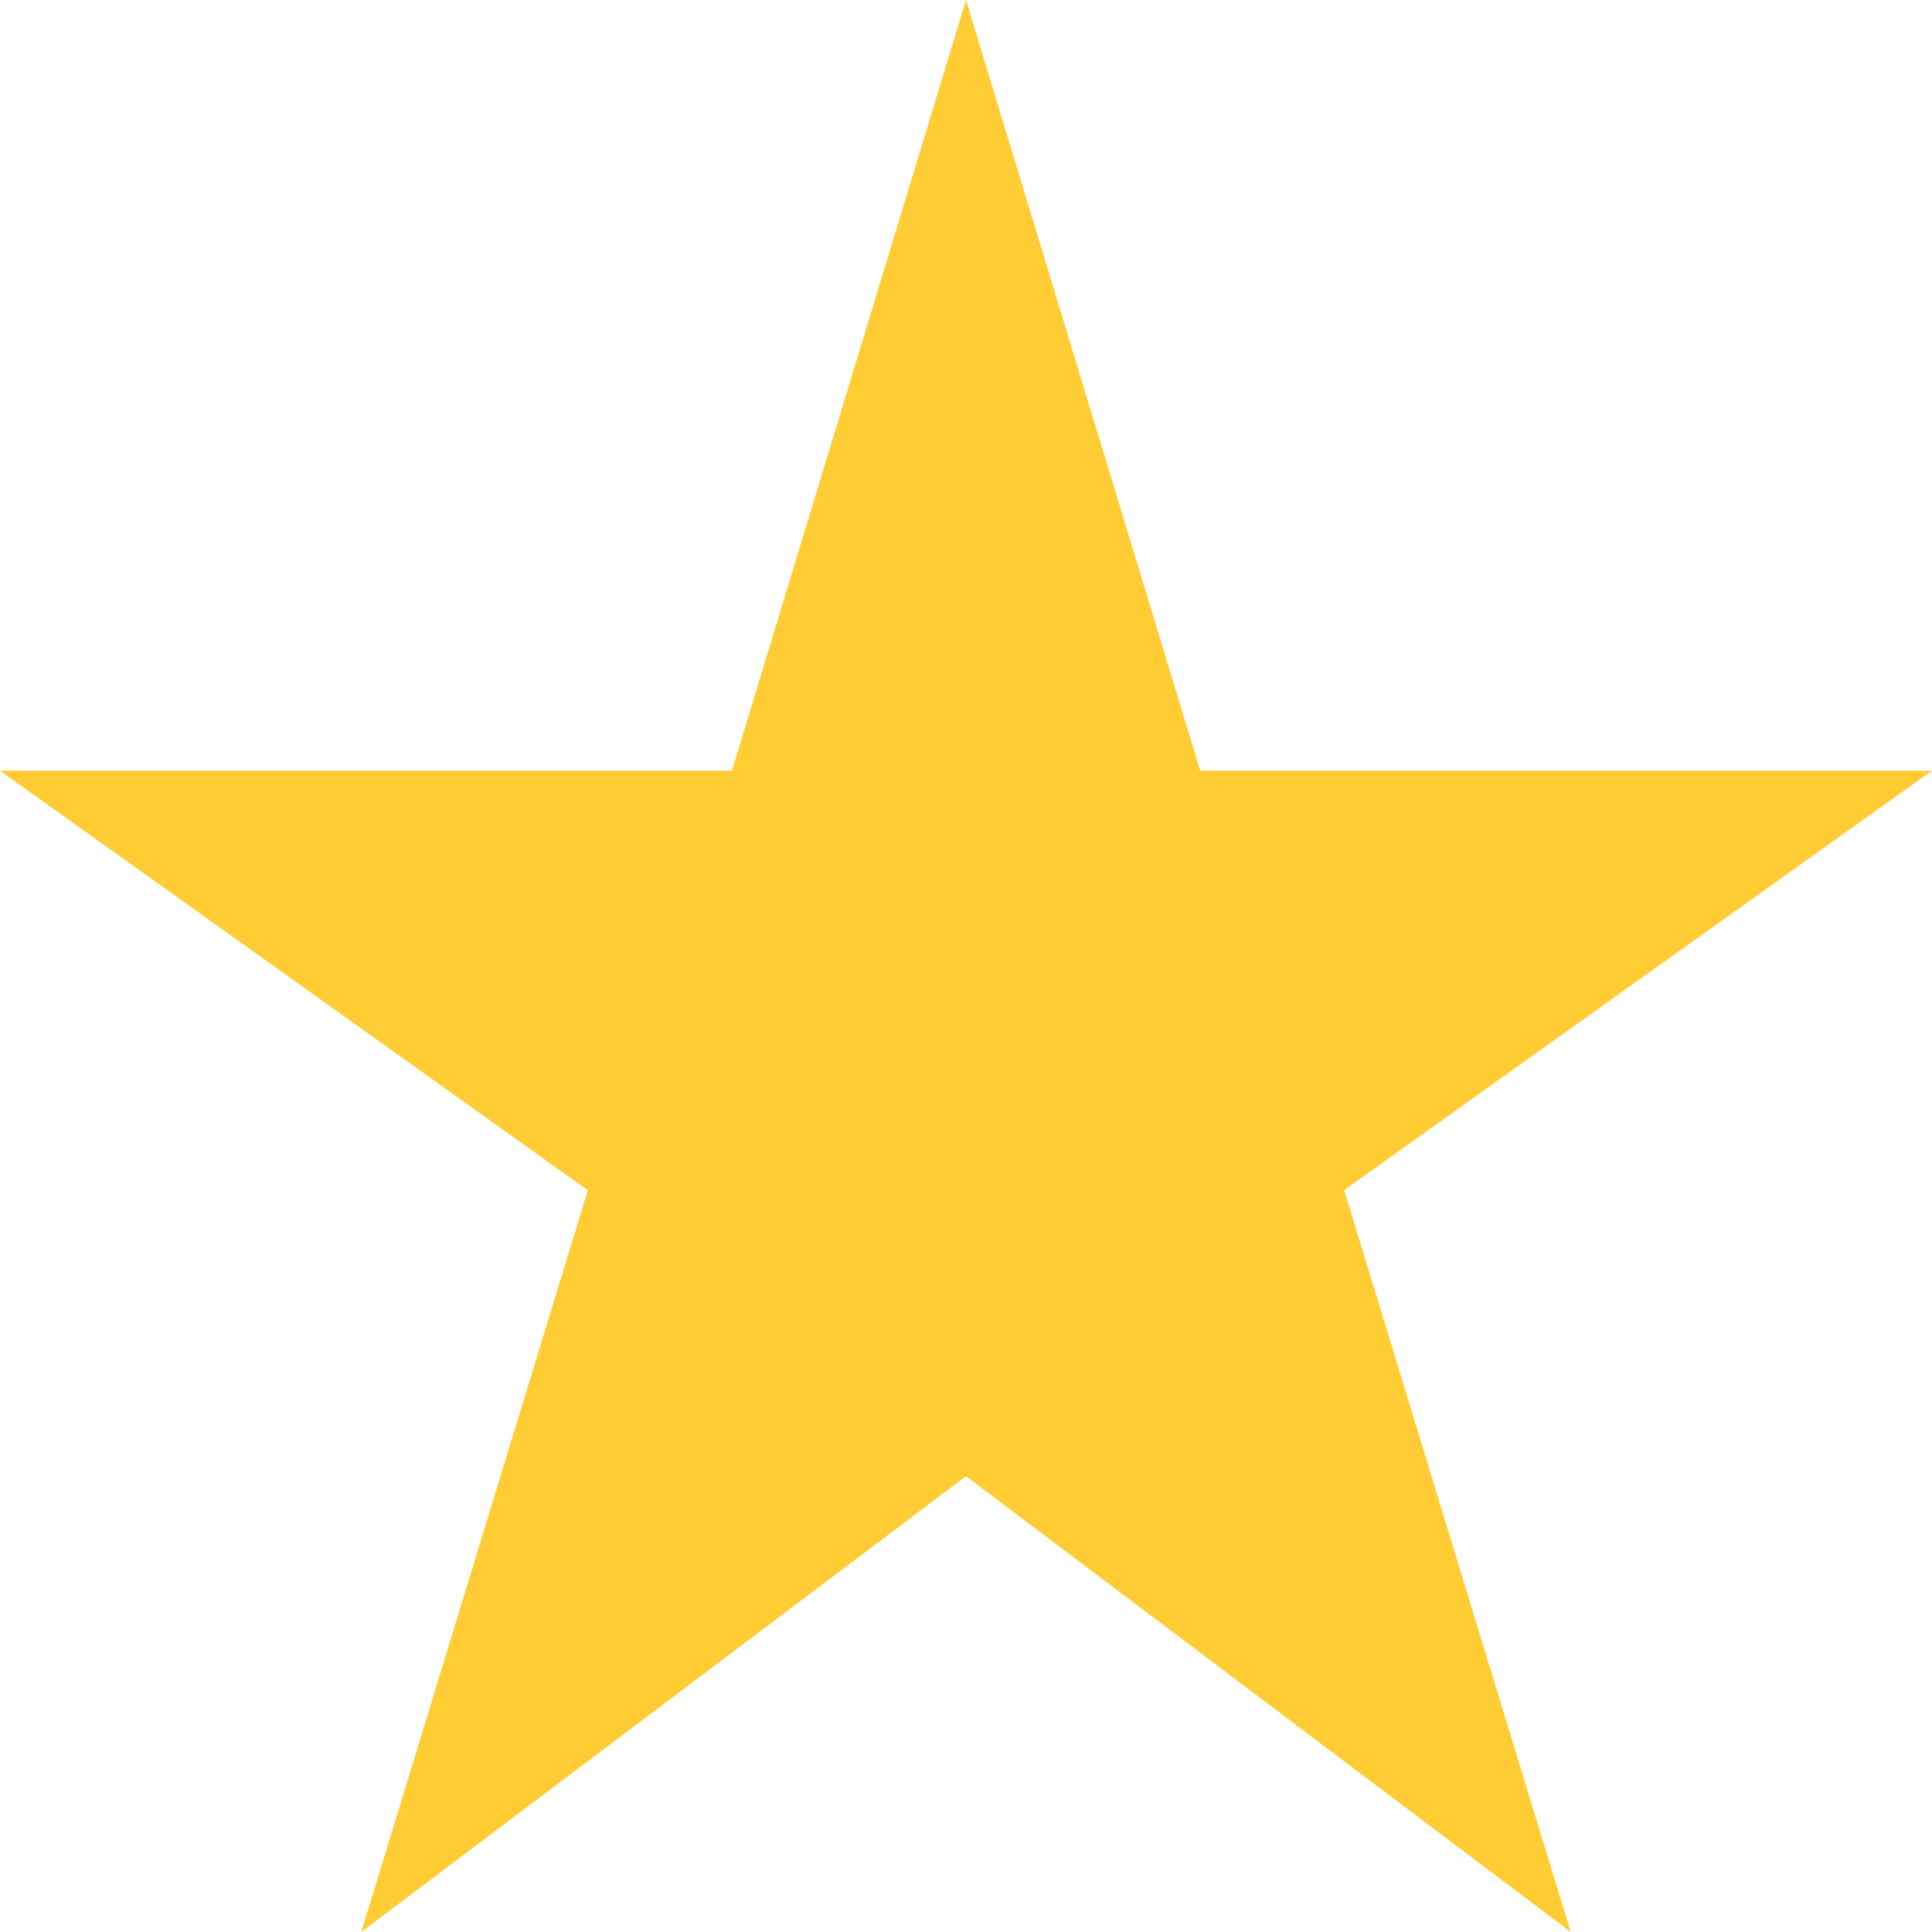 <svg width="12" height="12" viewBox="0 0 12 12" fill="none" xmlns="http://www.w3.org/2000/svg">
<path d="M2.244 12L3.651 7.393L0 4.787H4.546L6 0L7.455 4.787H12L8.349 7.392L9.756 12L6 9.169L2.244 12Z" fill="#FFCC33"/>
</svg>
